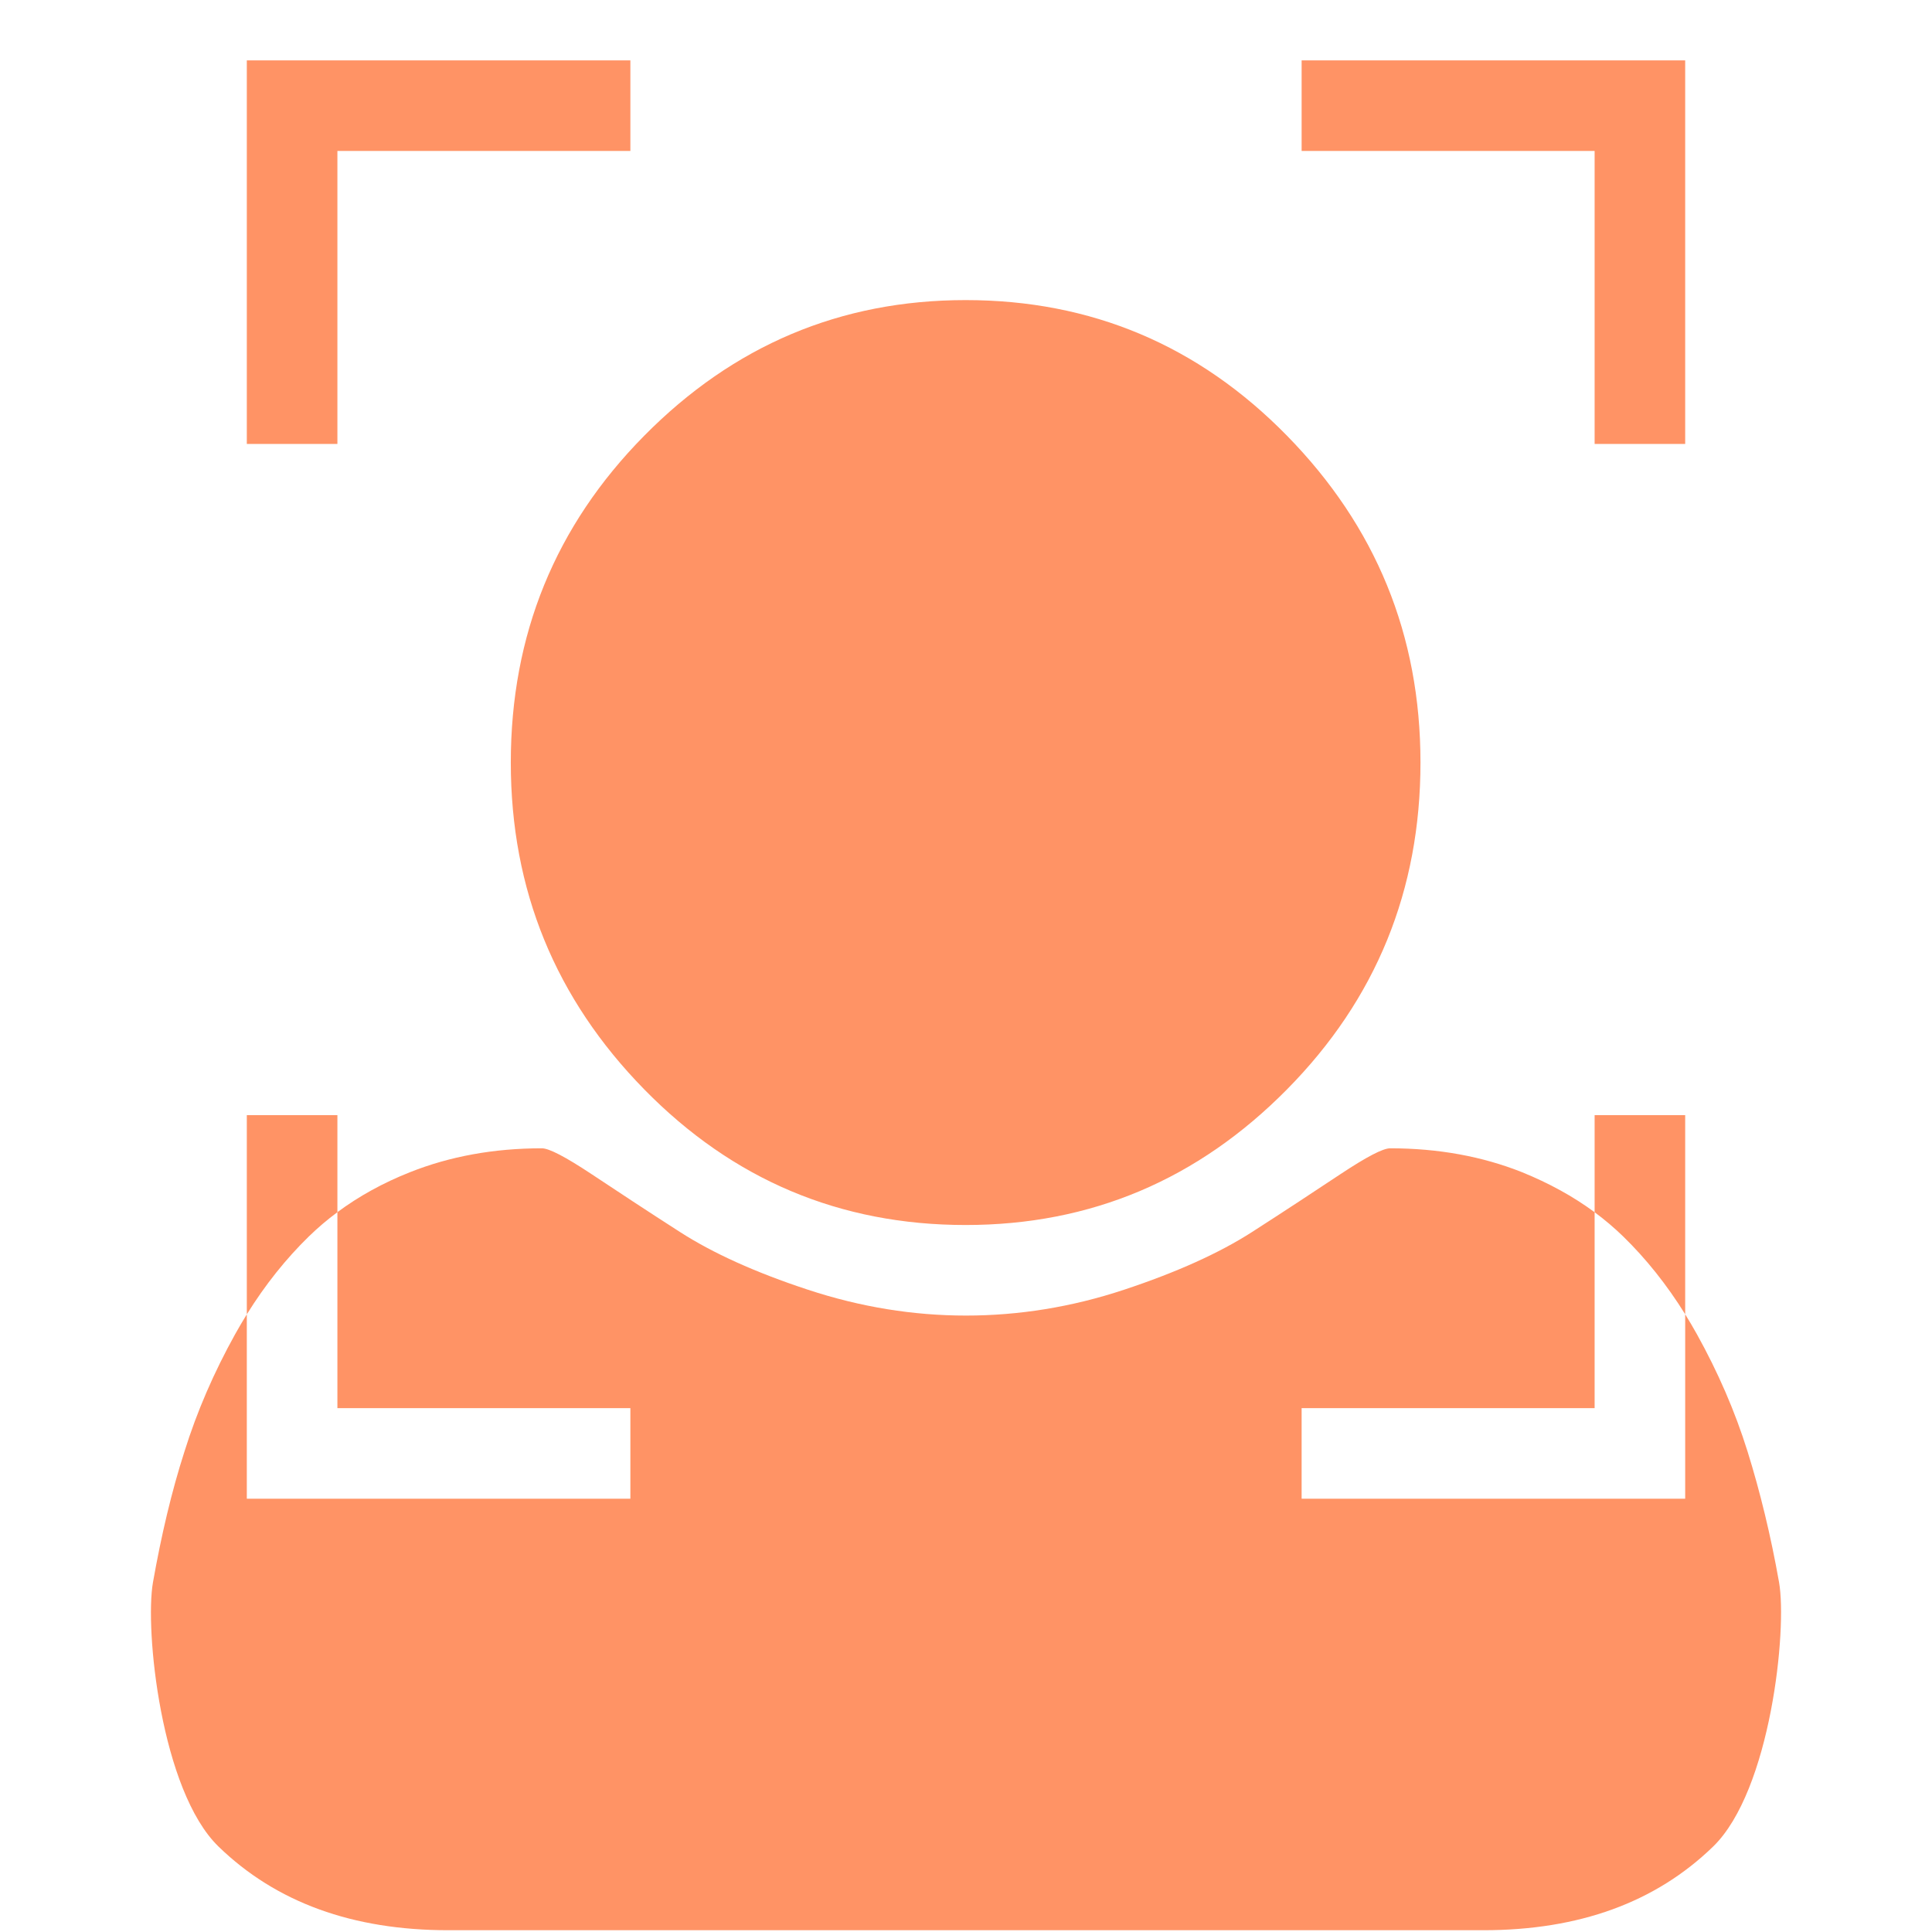 <svg width="64" height="64" viewBox="0 0 64 64" fill="none" xmlns="http://www.w3.org/2000/svg">
<g clip-path="url(#clip0)">
<path fill-rule="evenodd" clip-rule="evenodd" d="M52.824 5H43.118V2H52.824H55.824V5V14.706H52.824V5ZM20.882 2V5H11.177V14.706H8.176V5V2H11.177H20.882ZM8.176 36.941H11.177V40.155C10.839 40.405 10.523 40.675 10.228 40.962C9.474 41.698 8.788 42.554 8.176 43.539V36.941ZM55.824 43.537C55.955 43.75 56.084 43.968 56.209 44.192C56.912 45.456 57.477 46.758 57.891 48.086C58.305 49.413 58.657 50.856 58.933 52.413C59.209 53.971 58.657 59.32 56.748 61.171C54.84 63.022 52.304 63.941 49.139 63.941H14.849C11.685 63.941 9.148 63.022 7.24 61.171C5.331 59.32 4.791 53.971 5.068 52.413C5.344 50.856 5.683 49.413 6.11 48.086C6.524 46.758 7.089 45.456 7.792 44.192C7.917 43.968 8.045 43.751 8.176 43.539V46.647V49.647H11.177H20.882V46.647H11.177V40.155C11.886 39.628 12.687 39.185 13.581 38.831C14.899 38.307 16.356 38.039 17.95 38.039C18.189 38.039 18.729 38.32 19.595 38.894C20.461 39.469 21.428 40.107 22.521 40.809C23.613 41.511 25.019 42.15 26.765 42.724C28.51 43.299 30.255 43.58 32 43.58C33.746 43.58 35.504 43.299 37.236 42.724C38.969 42.15 40.388 41.511 41.48 40.809C42.573 40.107 43.539 39.469 44.406 38.894C45.272 38.32 45.812 38.039 46.051 38.039C47.645 38.039 49.102 38.307 50.42 38.831C51.314 39.194 52.115 39.633 52.824 40.157V46.647H43.118V49.647H52.824H55.824V46.647V43.537ZM55.824 43.537C55.212 42.553 54.527 41.697 53.773 40.962C53.477 40.674 53.161 40.406 52.824 40.157V36.941H55.824V43.537ZM42.635 36.086C45.586 33.099 47.055 29.486 47.055 25.26C47.055 21.035 45.574 17.435 42.635 14.435C39.697 11.435 36.144 9.941 31.988 9.941C27.832 9.941 24.291 11.448 21.34 14.435C18.39 17.422 16.921 21.035 16.921 25.26C16.921 29.486 18.402 33.086 21.34 36.086C24.278 39.086 27.832 40.58 31.988 40.58C36.144 40.58 39.685 39.073 42.635 36.086Z" fill="#FF9365"/>
</g>
<defs>
<clipPath id="clip0">
<rect width="64" height="64" fill="white"/>
</clipPath>
</defs>
</svg>
